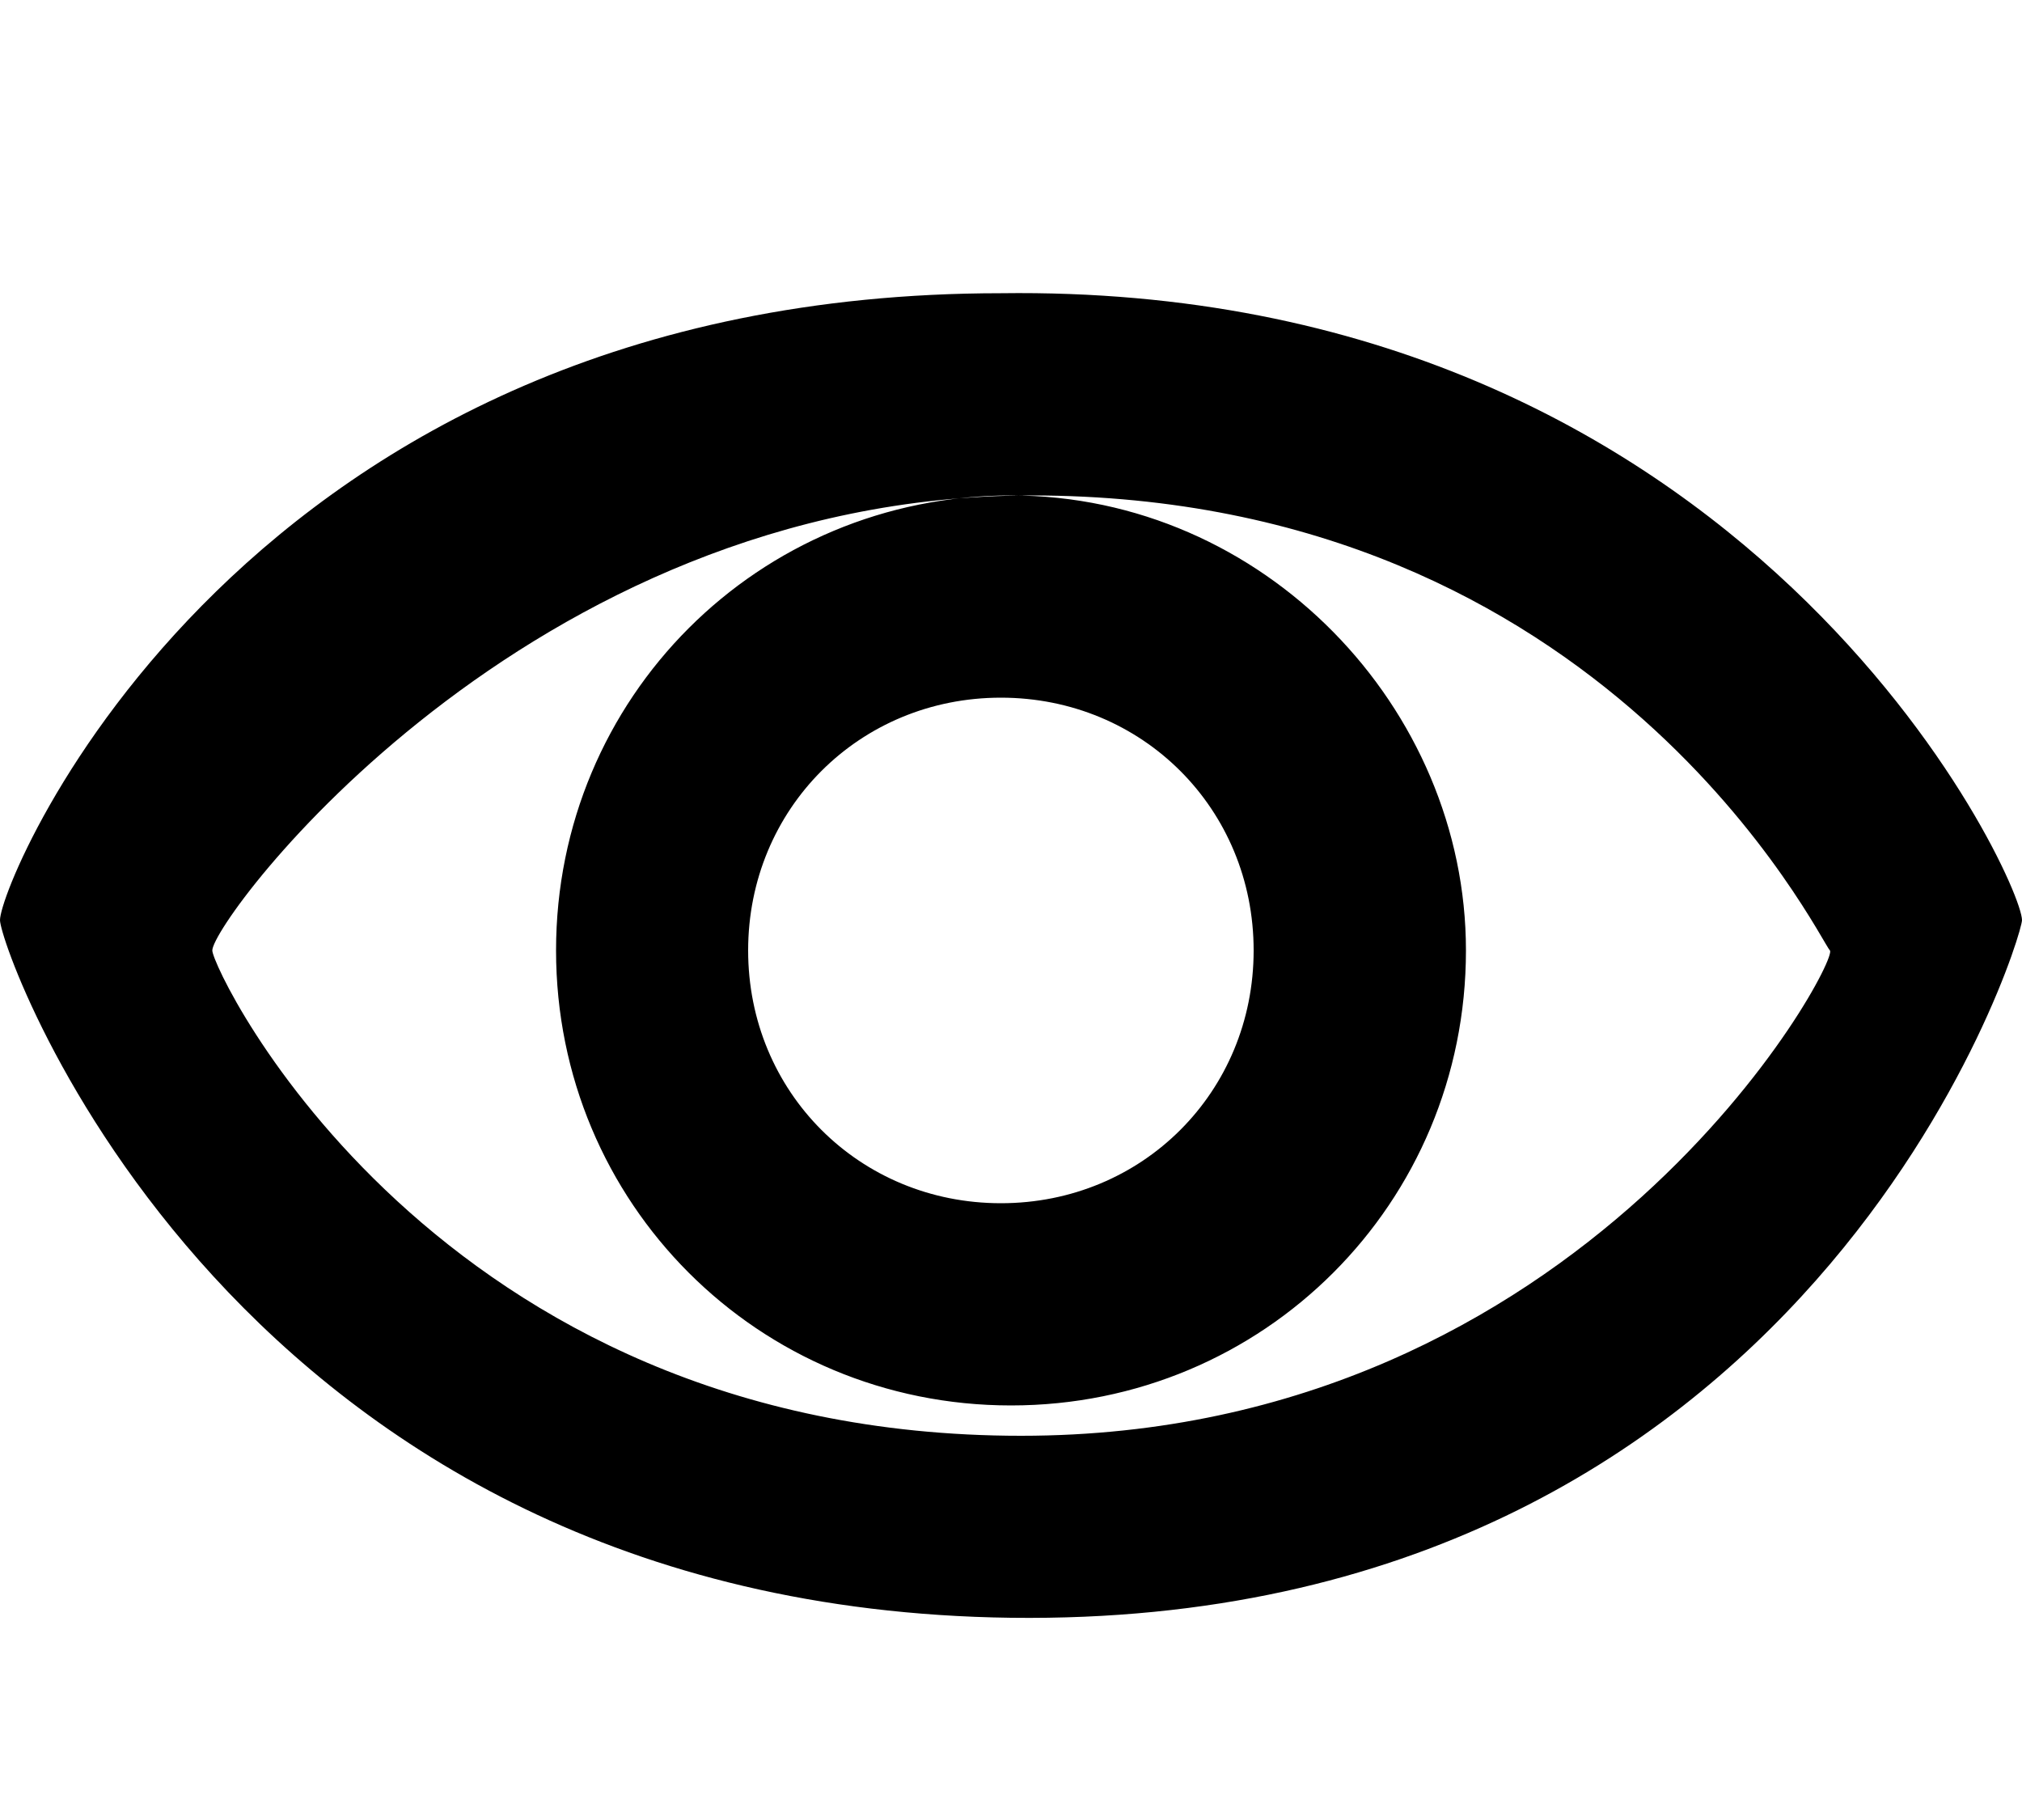 <?xml version="1.0" encoding="utf-8"?>
<!-- Generator: Adobe Illustrator 23.0.1, SVG Export Plug-In . SVG Version: 6.00 Build 0)  -->
<svg version="1.1" id="Layer_1" xmlns="http://www.w3.org/2000/svg" xmlns:xlink="http://www.w3.org/1999/xlink" x="0px" y="0px"
	 viewBox="0 0 20 18" style="enable-background:new 0 0 20 18;" xml:space="preserve">
<style type="text/css">
	.st0{fill-rule:evenodd;clip-rule:evenodd;}
</style>
<g>
	<g>
		<path class="st0" d="M10,4.9c-2.5,0-4.5,2-4.5,4.5s2,4.5,4.5,4.5s4.5-2,4.5-4.5C14.5,7,12.5,4.9,10,4.9z M9.9,11.9
			c-1.4,0-2.5-1.1-2.5-2.5s1.1-2.5,2.5-2.5s2.5,1.1,2.5,2.5S11.3,11.9,9.9,11.9z M9.9,2.9C2.4,2.9,0,8.7,0,9.1c0,0.3,2.3,6.8,10,6.9
			c7.9,0.1,10-6.7,10-6.9C20,8.7,17.3,2.8,9.9,2.9z M10.1,14.2c-5.8,0-8-4.6-8-4.8c0-0.3,3.1-4.5,8.1-4.5c5.7,0,7.8,4.4,7.9,4.5
			S15.7,14.2,10.1,14.2z"/>
	</g>
</g>
</svg>
